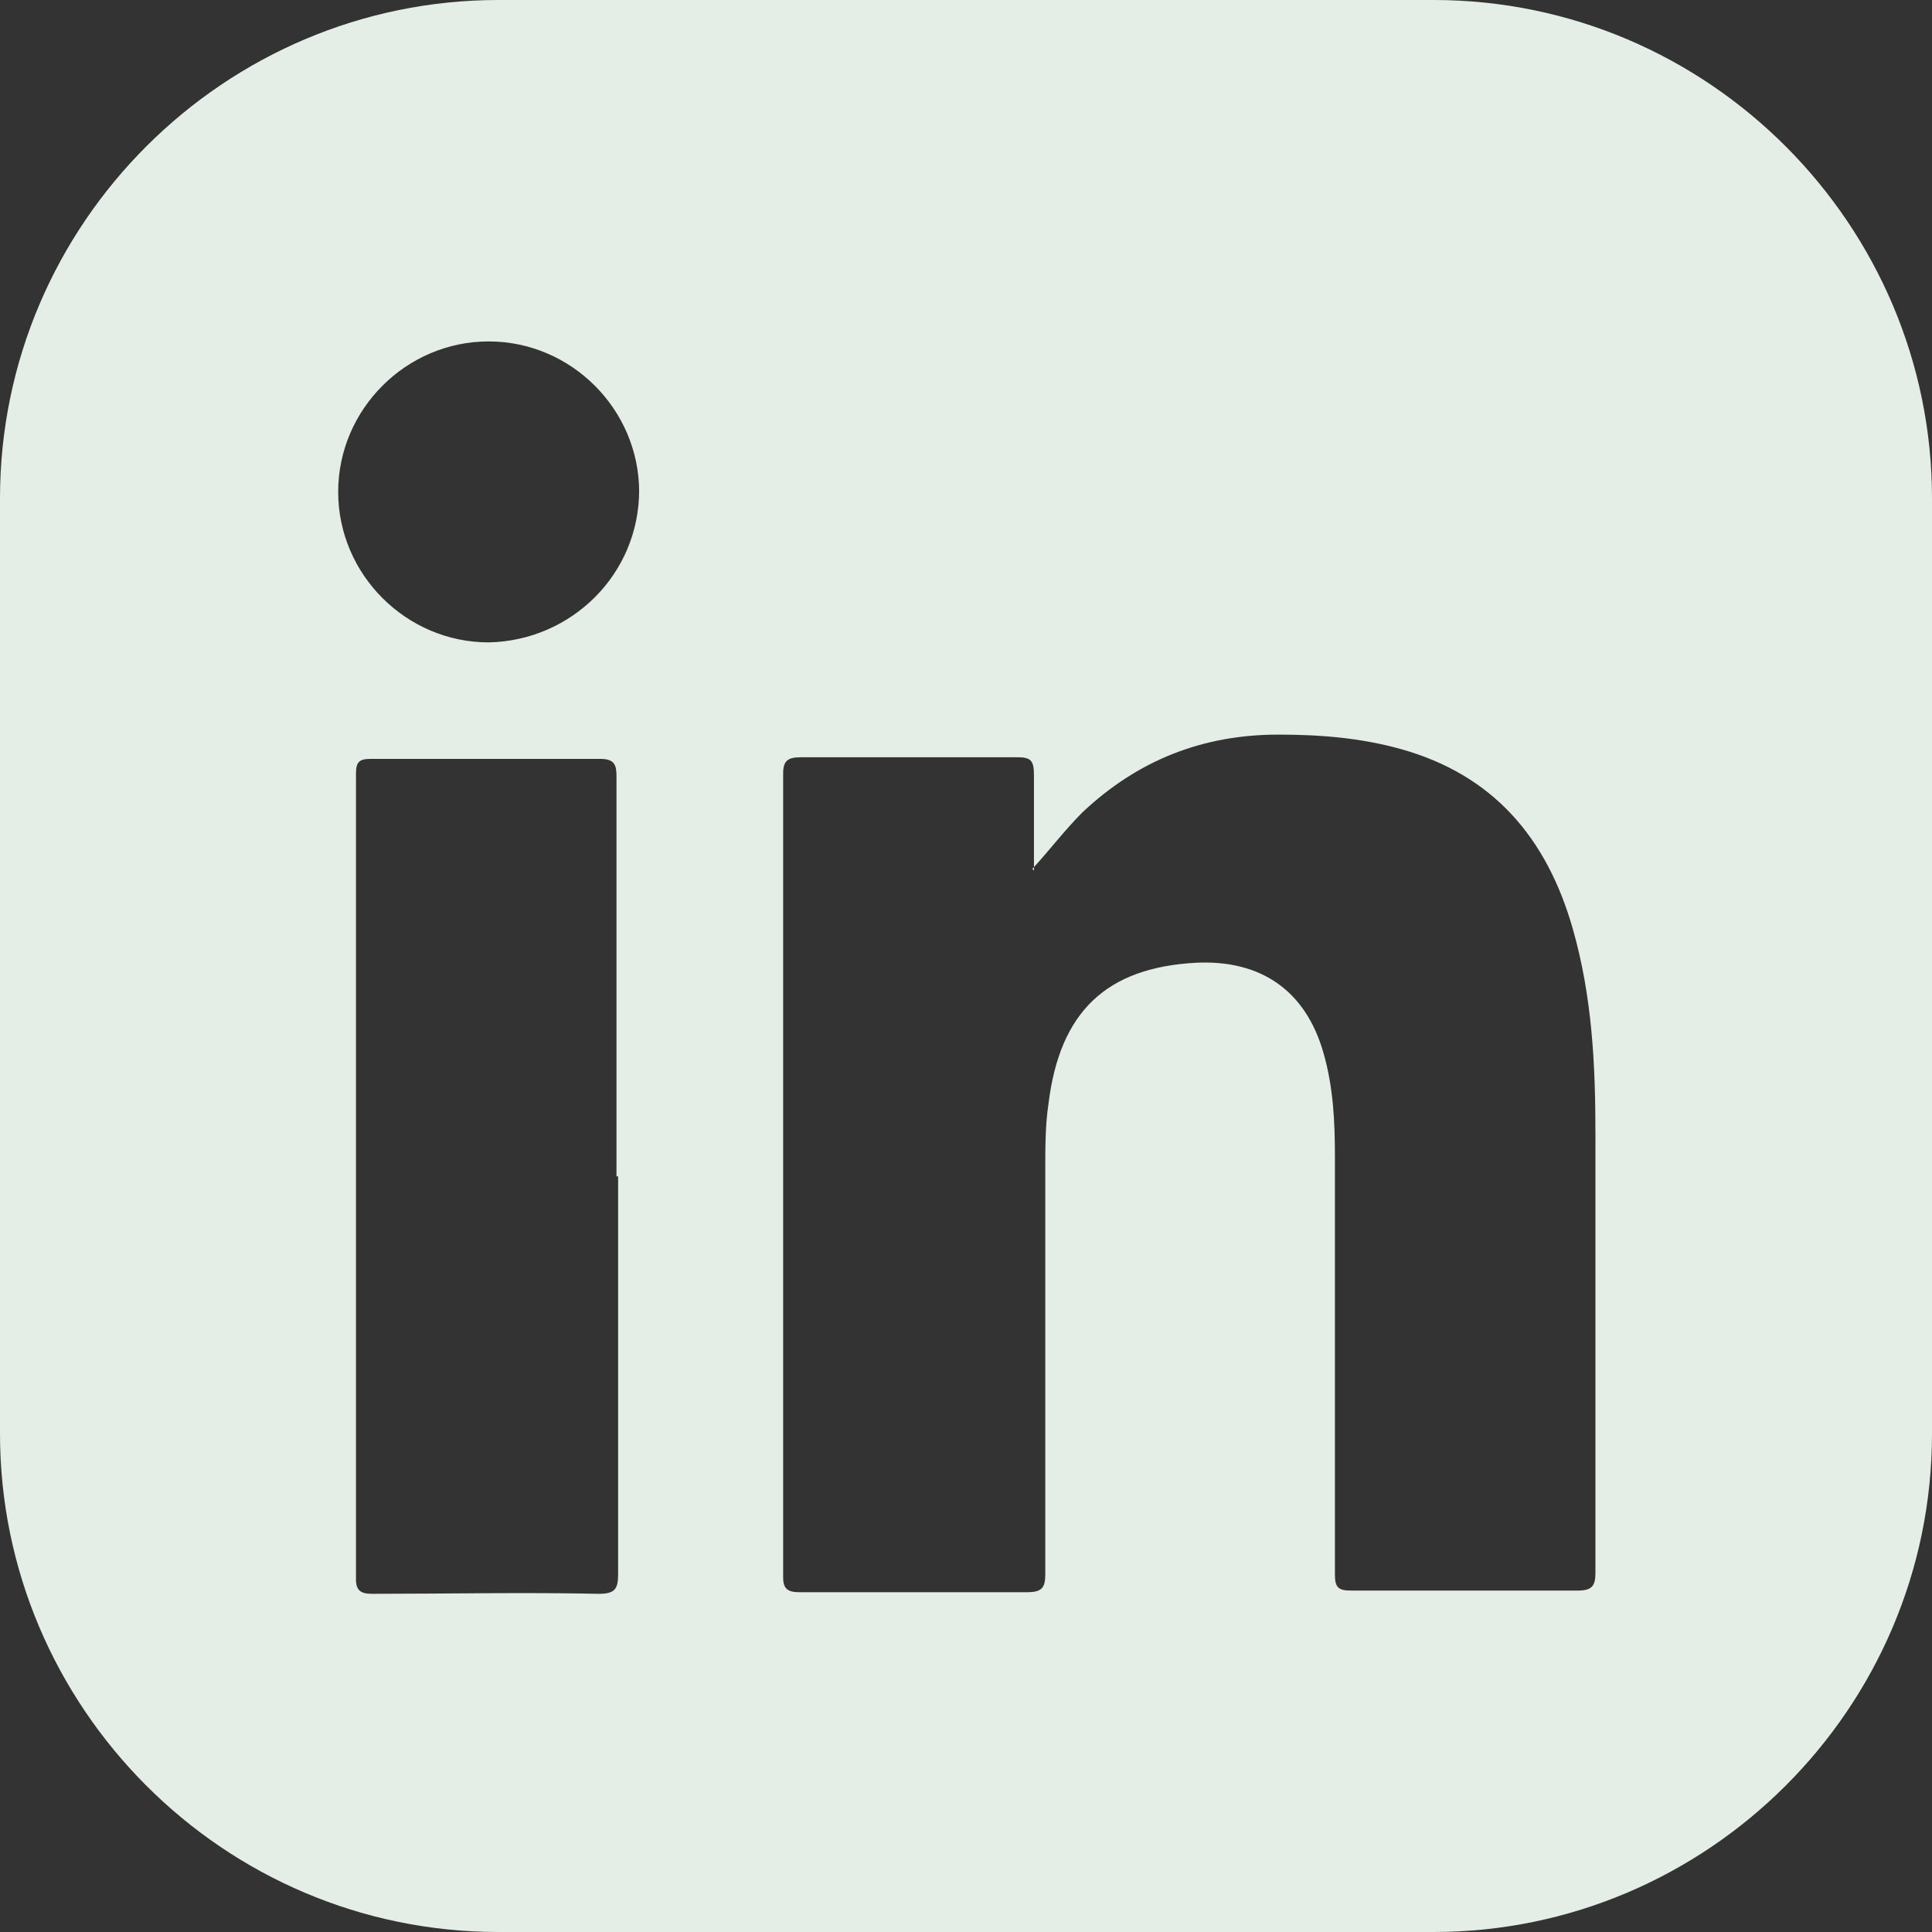<?xml version="1.0" encoding="UTF-8"?>
<!DOCTYPE svg PUBLIC "-//W3C//DTD SVG 1.1//EN" "http://www.w3.org/Graphics/SVG/1.1/DTD/svg11.dtd">
<!-- Creator: CorelDRAW -->
<svg xmlns="http://www.w3.org/2000/svg" xml:space="preserve" width="7.75mm" height="7.75mm" version="1.1" style="shape-rendering:geometricPrecision; text-rendering:geometricPrecision; image-rendering:optimizeQuality; fill-rule:evenodd; clip-rule:evenodd"
viewBox="0 0 11.94 11.94"
 xmlns:xlink="http://www.w3.org/1999/xlink"
 xmlns:xodm="http://www.corel.com/coreldraw/odm/2003">
 <rect x="0" y="0" width="11.94" height="11.94" fill="#333333" stroke="none"/>
 <defs>
  <style type="text/css">
   <![CDATA[
    .fil0 {fill:#E4EEE6}
   ]]>
  </style>
 </defs>
 <g id="Layer_x0020_1">
  <path class="fil0" d="M3.08 0l5.78 0c1.7,0 3.08,1.39 3.08,3.08l0 5.78c0,1.7 -1.39,3.08 -3.08,3.08l-5.78 0c-1.7,0 -3.08,-1.39 -3.08,-3.08l0 -5.78c0,-1.7 1.39,-3.08 3.08,-3.08zm3.3 5.37c0.11,-0.12 0.2,-0.24 0.31,-0.35 0.34,-0.32 0.74,-0.48 1.21,-0.48 0.26,0 0.51,0.02 0.76,0.09 0.57,0.16 0.9,0.55 1.06,1.11 0.12,0.42 0.14,0.84 0.14,1.27 0,0.9 -0,1.81 0,2.71 0,0.08 -0.02,0.11 -0.11,0.11 -0.47,-0 -0.93,-0 -1.4,0 -0.08,0 -0.1,-0.02 -0.1,-0.1 0,-0.86 0,-1.72 0,-2.58 0,-0.22 -0.01,-0.43 -0.07,-0.64 -0.11,-0.39 -0.39,-0.58 -0.79,-0.56 -0.55,0.03 -0.84,0.3 -0.91,0.87 -0.02,0.13 -0.02,0.27 -0.02,0.4 0,0.84 0,1.68 0,2.51 0,0.08 -0.02,0.11 -0.11,0.11 -0.47,-0 -0.94,-0 -1.41,0 -0.07,0 -0.1,-0.02 -0.1,-0.09 0,-1.66 0,-3.32 0,-4.97 0,-0.08 0.03,-0.1 0.11,-0.1 0.45,0 0.89,0 1.34,0 0.08,0 0.1,0.02 0.1,0.11 -0,0.2 0,0.4 0,0.59l-0 0zm-2.43 -2.34c0,0.52 -0.42,0.93 -0.93,0.94 -0.51,0 -0.93,-0.42 -0.93,-0.93 -0,-0.51 0.42,-0.93 0.93,-0.93 0.51,0 0.93,0.42 0.93,0.93l0 -0zm-0.13 4.24c0,0.82 0,1.64 0,2.46 0,0.09 -0.02,0.12 -0.12,0.12 -0.47,-0.01 -0.93,-0 -1.4,0 -0.07,0 -0.1,-0.02 -0.1,-0.09 0,-1.66 0,-3.32 0,-4.98 0,-0.07 0.02,-0.09 0.09,-0.09 0.47,0 0.95,0 1.42,0 0.09,0 0.1,0.04 0.1,0.11 -0,0.83 0,1.65 0,2.48l0 -0.01z"/>
 </g>
</svg>
